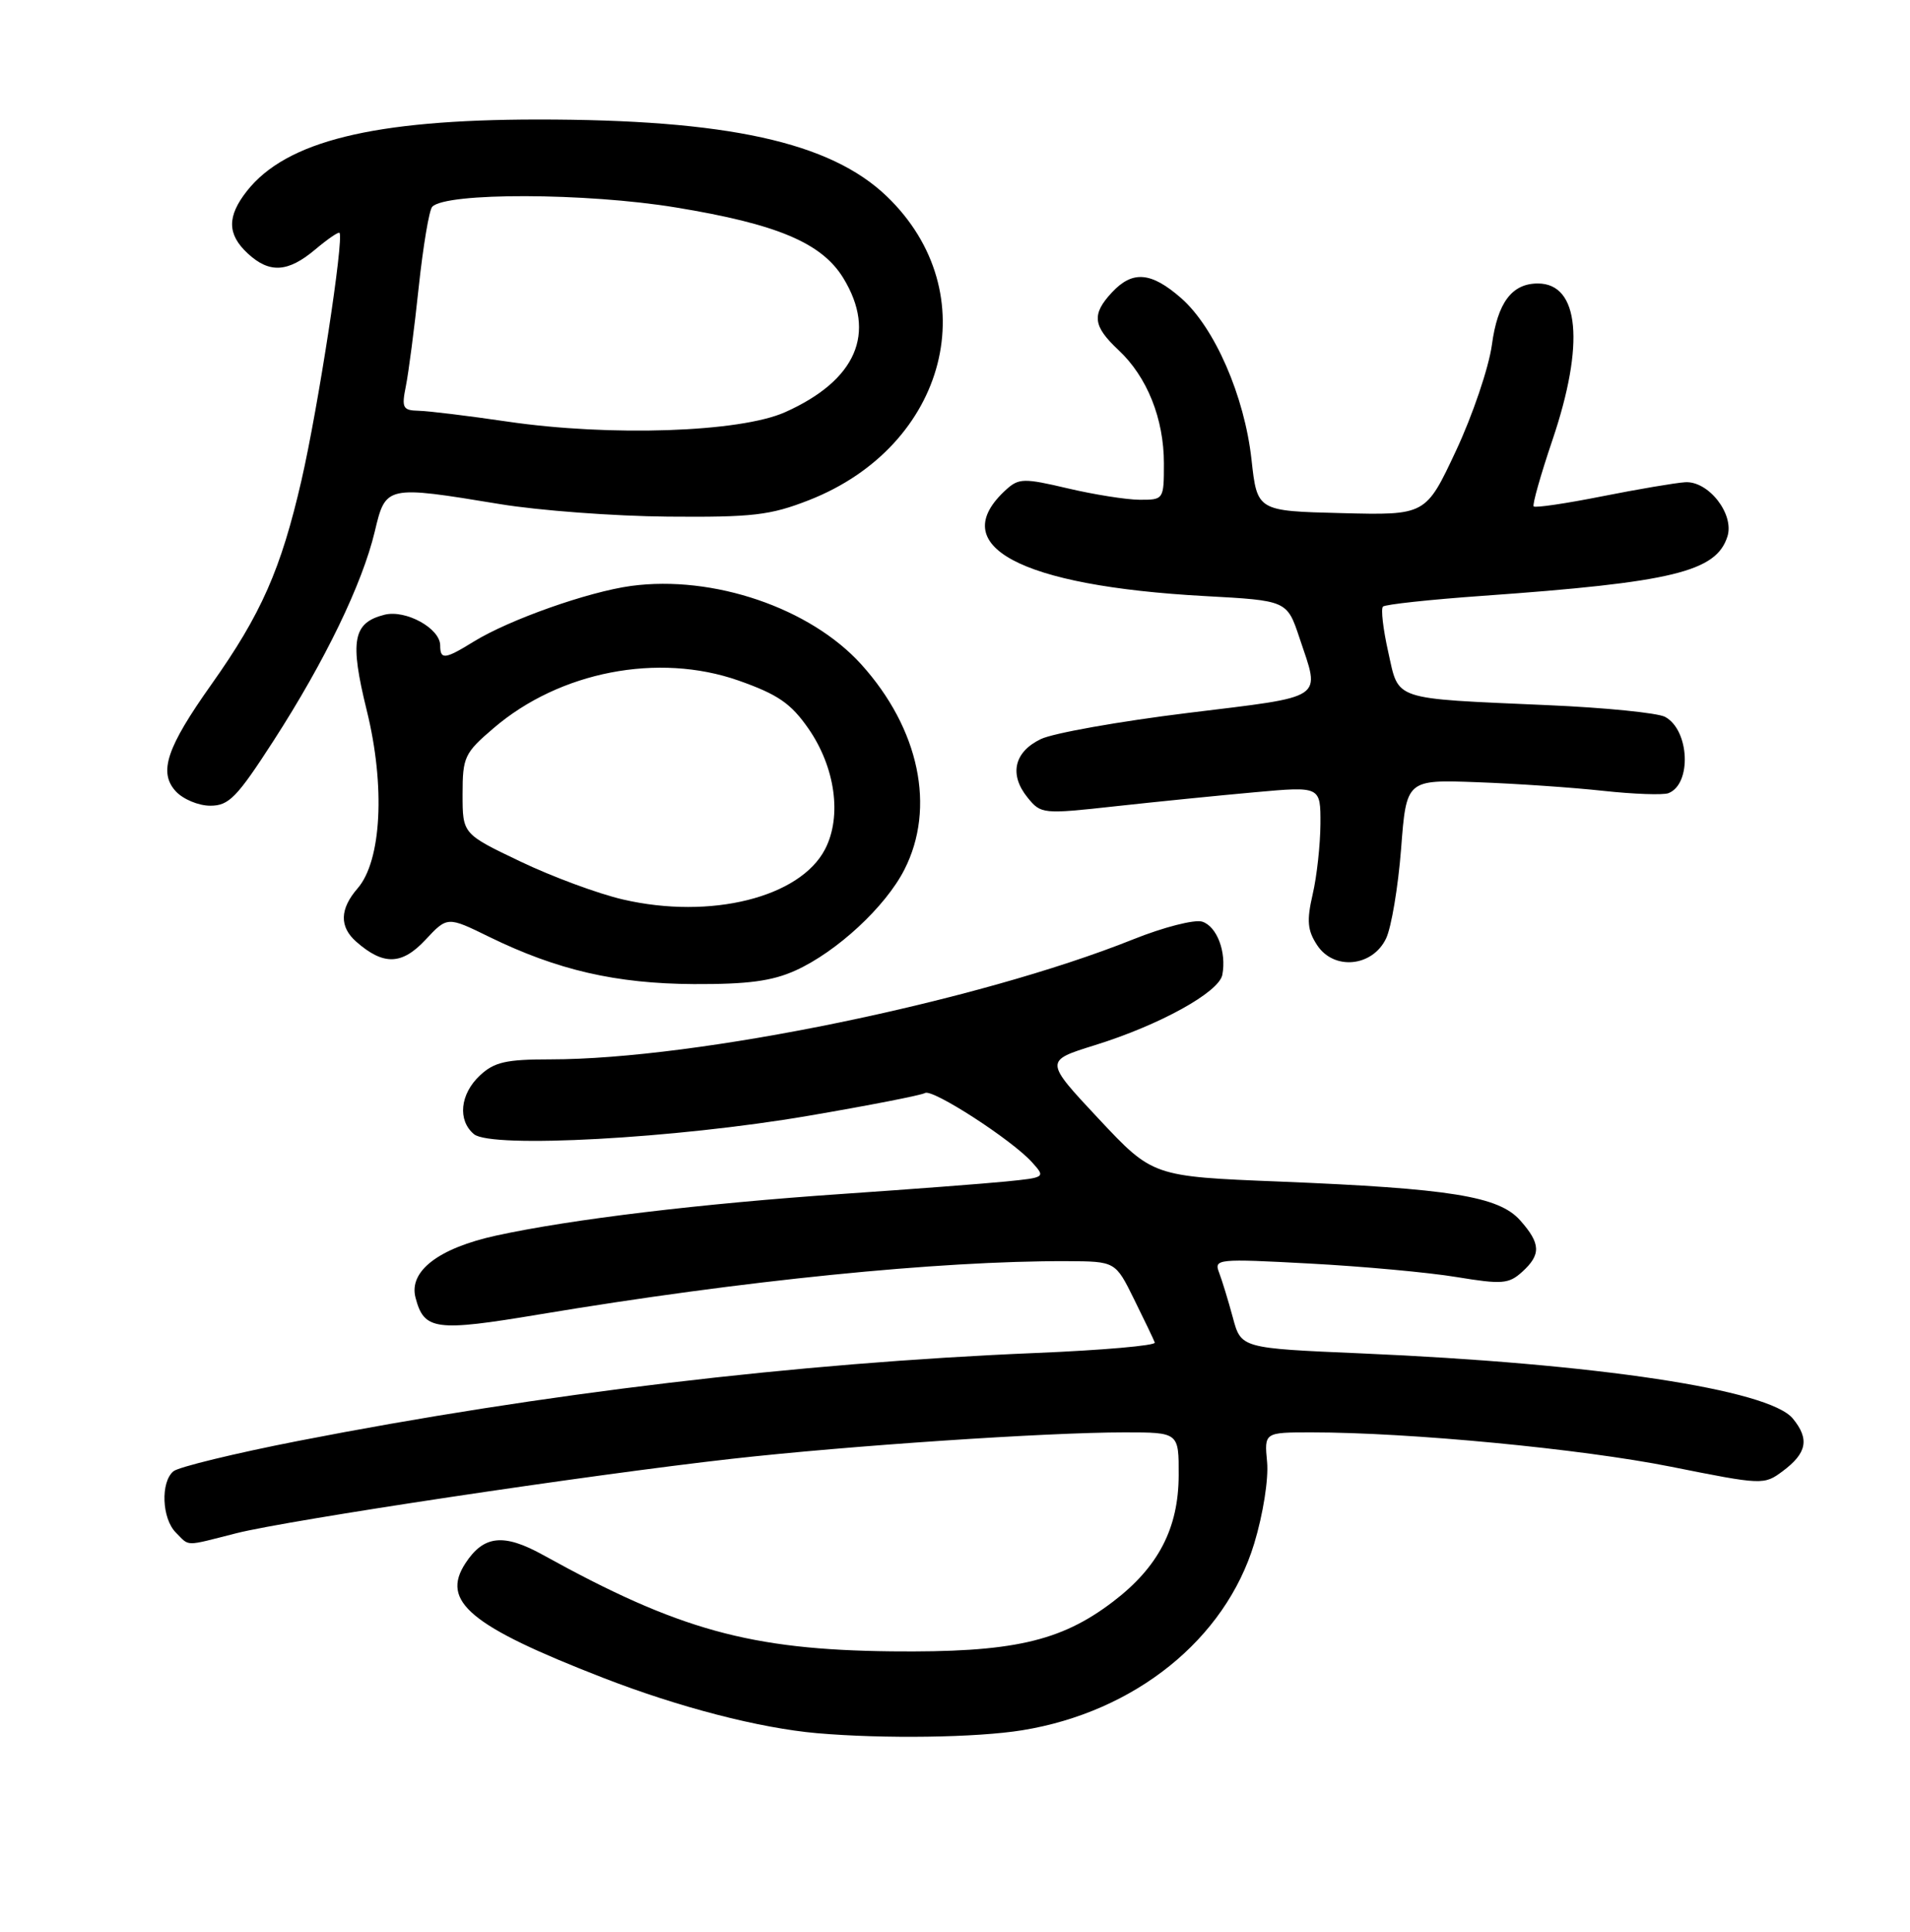 <?xml version="1.0" encoding="UTF-8" standalone="no"?>
<!DOCTYPE svg PUBLIC "-//W3C//DTD SVG 1.1//EN" "http://www.w3.org/Graphics/SVG/1.1/DTD/svg11.dtd" >
<svg xmlns="http://www.w3.org/2000/svg" xmlns:xlink="http://www.w3.org/1999/xlink" version="1.1" viewBox="0 0 256 259">
 <g >
 <path fill="currentColor"
d=" M 137.00 231.93 C 152.10 229.48 164.20 219.75 168.10 206.91 C 169.30 202.96 170.04 198.24 169.83 195.98 C 169.45 192.00 169.45 192.00 175.79 192.00 C 188.89 192.00 211.93 194.20 223.95 196.60 C 236.24 199.06 236.43 199.07 238.95 197.19 C 242.19 194.77 242.55 192.89 240.29 190.14 C 237.10 186.26 213.98 182.77 182.42 181.41 C 166.34 180.72 166.34 180.72 165.24 176.61 C 164.63 174.35 163.80 171.64 163.40 170.59 C 162.69 168.75 163.13 168.70 175.56 169.37 C 182.65 169.75 191.50 170.56 195.23 171.18 C 201.32 172.18 202.22 172.11 204.01 170.49 C 206.57 168.17 206.52 166.70 203.75 163.58 C 200.88 160.35 194.40 159.31 171.50 158.38 C 154.50 157.70 154.50 157.70 147.24 149.95 C 139.99 142.20 139.99 142.20 146.74 140.10 C 155.41 137.41 163.38 133.01 163.83 130.67 C 164.41 127.62 163.11 124.17 161.13 123.54 C 160.11 123.22 155.95 124.28 151.89 125.91 C 131.06 134.25 93.41 142.00 73.76 142.00 C 67.81 142.00 66.24 142.36 64.31 144.17 C 61.65 146.67 61.31 150.18 63.53 152.03 C 65.87 153.96 90.55 152.61 108.31 149.57 C 116.46 148.18 123.51 146.80 123.98 146.51 C 124.97 145.90 135.64 152.80 138.33 155.80 C 140.15 157.82 140.12 157.84 134.83 158.37 C 131.90 158.66 122.08 159.41 113.00 160.03 C 93.98 161.33 76.54 163.43 66.50 165.62 C 58.78 167.31 54.77 170.39 55.69 173.93 C 56.84 178.32 58.32 178.52 72.33 176.18 C 99.54 171.64 125.81 168.99 143.00 169.05 C 149.50 169.08 149.50 169.08 152.00 174.15 C 153.38 176.94 154.63 179.55 154.78 179.96 C 154.94 180.36 147.74 180.99 138.78 181.36 C 106.86 182.69 72.64 186.77 40.00 193.14 C 31.47 194.81 23.94 196.64 23.25 197.21 C 21.50 198.66 21.69 203.55 23.57 205.43 C 25.46 207.32 24.62 207.31 31.67 205.52 C 38.60 203.76 78.97 197.69 98.02 195.55 C 113.67 193.79 140.25 192.00 150.73 192.00 C 158.00 192.00 158.00 192.00 157.98 197.75 C 157.96 204.85 155.26 210.06 149.18 214.69 C 142.13 220.07 135.64 221.52 119.50 221.35 C 100.56 221.14 90.94 218.48 72.80 208.44 C 67.51 205.51 64.84 205.79 62.39 209.53 C 59.03 214.65 63.00 217.96 80.79 224.88 C 91.00 228.85 101.79 231.64 109.50 232.32 C 118.47 233.10 130.88 232.92 137.00 231.93 Z  M 106.64 130.08 C 112.19 127.56 118.68 121.54 121.21 116.58 C 125.45 108.28 123.22 97.68 115.43 89.05 C 108.59 81.49 95.59 77.06 84.59 78.54 C 78.81 79.33 68.26 83.06 63.48 86.01 C 59.63 88.39 59.00 88.46 59.00 86.52 C 59.00 84.23 54.39 81.69 51.54 82.40 C 47.29 83.47 46.85 85.86 49.16 95.24 C 51.66 105.36 51.14 115.38 47.93 119.08 C 45.53 121.84 45.47 124.23 47.75 126.23 C 51.39 129.43 53.86 129.36 57.01 125.99 C 59.96 122.83 59.96 122.83 65.59 125.59 C 74.70 130.04 82.55 131.85 93.00 131.91 C 100.24 131.94 103.48 131.51 106.64 130.08 Z  M 185.78 125.79 C 186.49 124.30 187.39 118.90 187.79 113.79 C 188.50 104.50 188.50 104.50 198.00 104.85 C 203.22 105.04 210.83 105.56 214.91 106.01 C 218.98 106.45 222.90 106.59 223.62 106.32 C 226.77 105.11 226.45 97.85 223.17 96.09 C 222.18 95.56 215.10 94.85 207.44 94.52 C 186.40 93.59 187.53 93.97 186.07 87.41 C 185.38 84.35 185.06 81.60 185.36 81.31 C 185.65 81.02 191.65 80.37 198.69 79.87 C 224.18 78.06 230.03 76.64 231.53 71.91 C 232.48 68.92 229.00 64.45 225.87 64.64 C 224.57 64.72 219.55 65.57 214.72 66.53 C 209.89 67.49 205.77 68.10 205.56 67.88 C 205.36 67.67 206.49 63.67 208.07 59.00 C 212.44 46.11 211.69 38.00 206.12 38.00 C 202.64 38.00 200.72 40.56 199.96 46.23 C 199.54 49.28 197.38 55.66 195.15 60.42 C 191.10 69.07 191.10 69.07 179.80 68.78 C 168.50 68.50 168.50 68.50 167.74 61.60 C 166.80 53.08 162.80 43.91 158.32 39.97 C 154.29 36.44 151.80 36.23 149.04 39.19 C 146.29 42.14 146.47 43.70 149.91 46.92 C 153.75 50.51 156.00 56.12 156.00 62.12 C 156.00 66.96 155.97 67.00 152.75 66.99 C 150.96 66.98 146.62 66.29 143.10 65.46 C 137.25 64.08 136.55 64.10 134.88 65.61 C 126.56 73.14 136.62 78.54 161.50 79.90 C 172.50 80.50 172.50 80.50 174.17 85.50 C 176.97 93.89 177.90 93.27 159.25 95.56 C 150.04 96.69 141.15 98.27 139.50 99.07 C 135.91 100.80 135.23 103.83 137.73 106.91 C 139.52 109.12 139.75 109.15 149.53 108.07 C 155.01 107.47 163.44 106.62 168.25 106.19 C 177.00 105.40 177.00 105.40 176.98 110.45 C 176.96 113.23 176.50 117.47 175.94 119.87 C 175.12 123.42 175.24 124.71 176.53 126.68 C 178.77 130.11 183.96 129.61 185.78 125.79 Z  M 36.69 99.25 C 43.57 88.58 48.56 78.26 50.23 71.25 C 51.70 65.06 51.73 65.06 67.00 67.57 C 72.22 68.43 82.35 69.19 89.50 69.25 C 100.88 69.35 103.24 69.07 108.41 67.05 C 127.03 59.76 132.29 39.20 118.84 26.30 C 111.25 19.03 97.47 16.01 72.00 16.02 C 50.04 16.04 38.36 18.92 33.09 25.61 C 30.42 29.01 30.44 31.40 33.19 33.96 C 36.10 36.67 38.58 36.53 42.23 33.46 C 43.89 32.06 45.36 31.05 45.50 31.21 C 46.13 31.94 42.65 54.60 40.41 64.37 C 37.66 76.32 35.02 82.31 28.33 91.75 C 22.34 100.20 21.23 103.50 23.54 106.05 C 24.51 107.12 26.60 108.00 28.18 108.00 C 30.69 108.00 31.75 106.90 36.69 99.25 Z  M 83.50 120.57 C 80.20 119.81 74.01 117.52 69.75 115.48 C 62.00 111.78 62.00 111.78 62.00 106.47 C 62.00 101.47 62.25 100.94 66.17 97.59 C 75.02 90.01 88.23 87.45 98.98 91.22 C 104.25 93.08 105.99 94.27 108.34 97.64 C 111.95 102.83 112.87 109.41 110.59 113.82 C 107.24 120.30 95.25 123.29 83.50 120.57 Z  M 68.00 56.51 C 62.77 55.74 57.43 55.09 56.12 55.06 C 53.98 55.01 53.81 54.68 54.40 51.75 C 54.76 49.96 55.54 44.00 56.12 38.50 C 56.71 33.00 57.52 28.15 57.93 27.72 C 59.75 25.78 78.57 25.83 90.59 27.81 C 104.18 30.04 110.15 32.56 113.04 37.29 C 117.52 44.65 114.77 50.98 105.23 55.25 C 99.20 57.95 81.81 58.54 68.00 56.51 Z "/>
</g>
</svg>